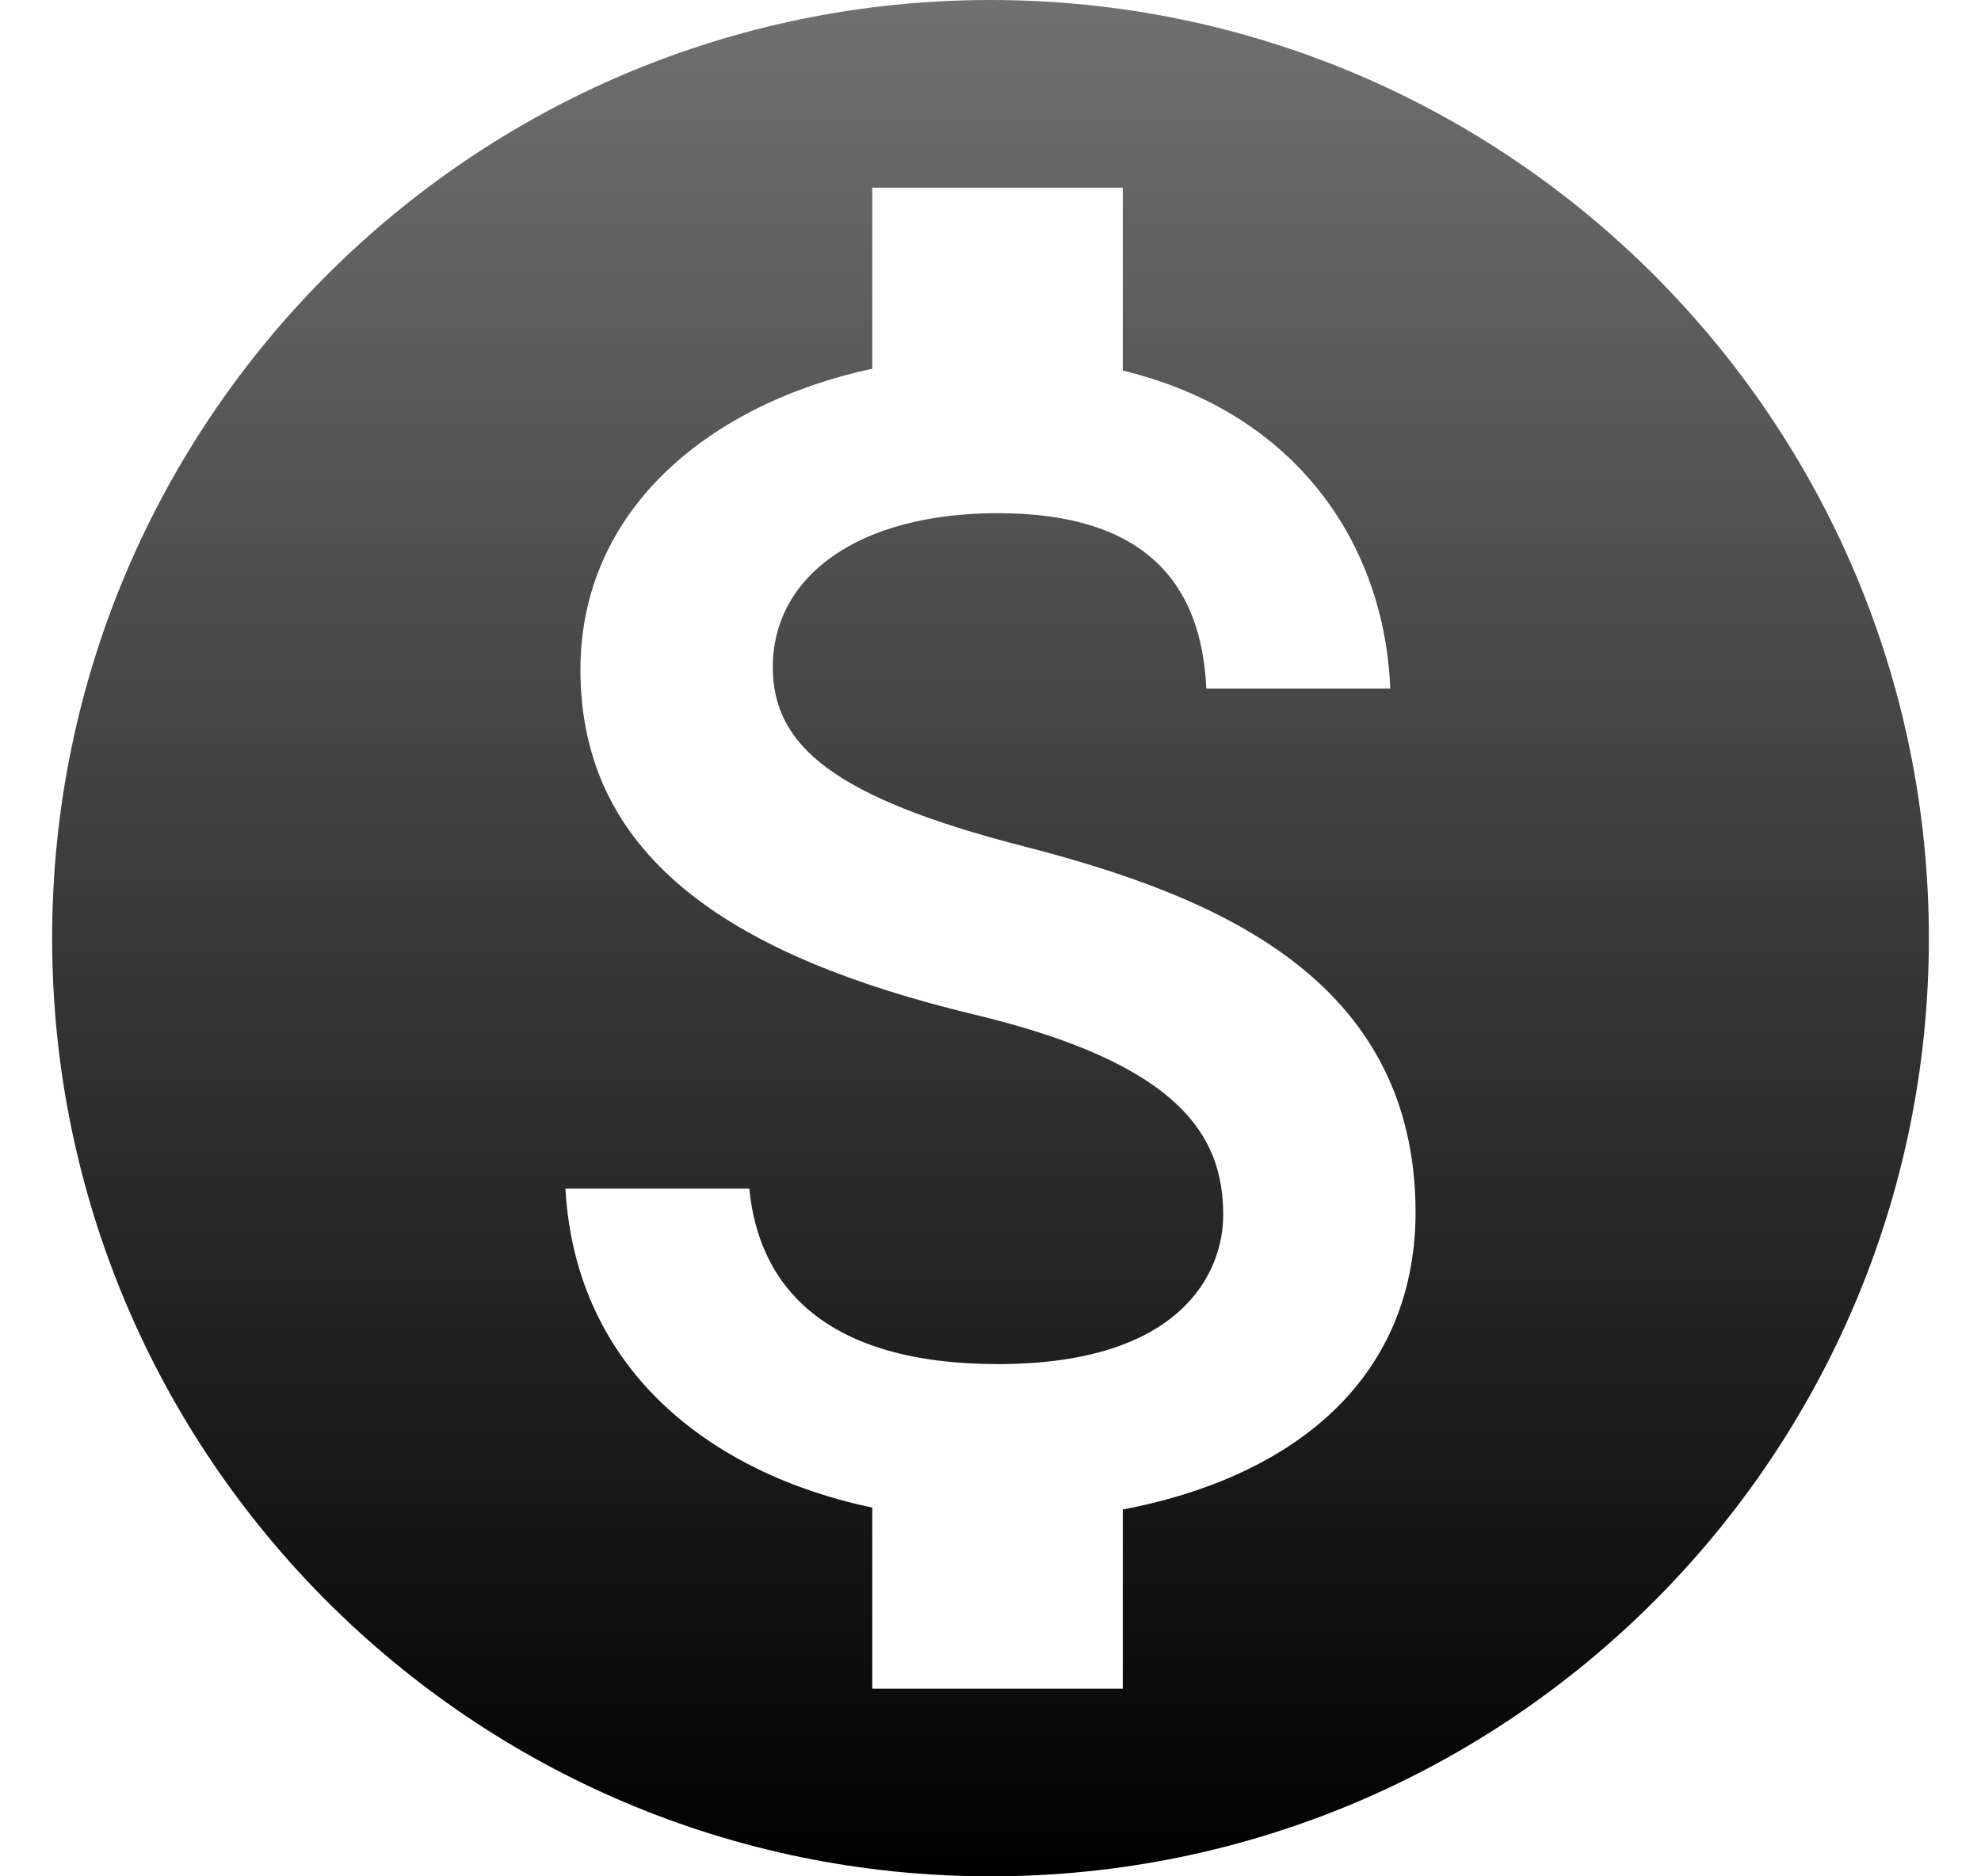 <svg xmlns="http://www.w3.org/2000/svg" width="19" height="18" viewBox="0 0 19 18" fill="none">
  <path fill-rule="evenodd" clip-rule="evenodd" d="M0.5 9C0.5 4.032 4.532 0 9.5 0C14.468 0 18.5 4.032 18.5 9C18.5 13.968 14.468 18 9.5 18C4.532 18 0.5 13.968 0.5 9ZM10.769 16.2V14.481C12.335 14.184 13.568 13.284 13.577 11.637C13.577 9.369 11.633 8.586 9.815 8.118C7.997 7.65 7.412 7.155 7.412 6.399C7.412 5.535 8.222 4.923 9.572 4.923C10.994 4.923 11.525 5.607 11.57 6.606H13.334C13.28 5.229 12.443 3.96 10.769 3.555V1.8H8.366V3.537C6.818 3.87 5.567 4.878 5.567 6.426C5.567 8.271 7.097 9.189 9.329 9.729C11.336 10.206 11.732 10.908 11.732 11.655C11.732 12.204 11.336 13.086 9.572 13.086C7.925 13.086 7.277 12.348 7.187 11.403H5.423C5.522 13.149 6.827 14.139 8.366 14.463V16.2H10.769Z" fill="url(#paint0_linear_1160_6304)"/>
  <defs>
    <linearGradient id="paint0_linear_1160_6304" x1="9.5" y1="0" x2="9.5" y2="18" gradientUnits="userSpaceOnUse">
      <stop stop-color="#707070"/>
      <stop offset="1"/>
    </linearGradient>
  </defs>
</svg>